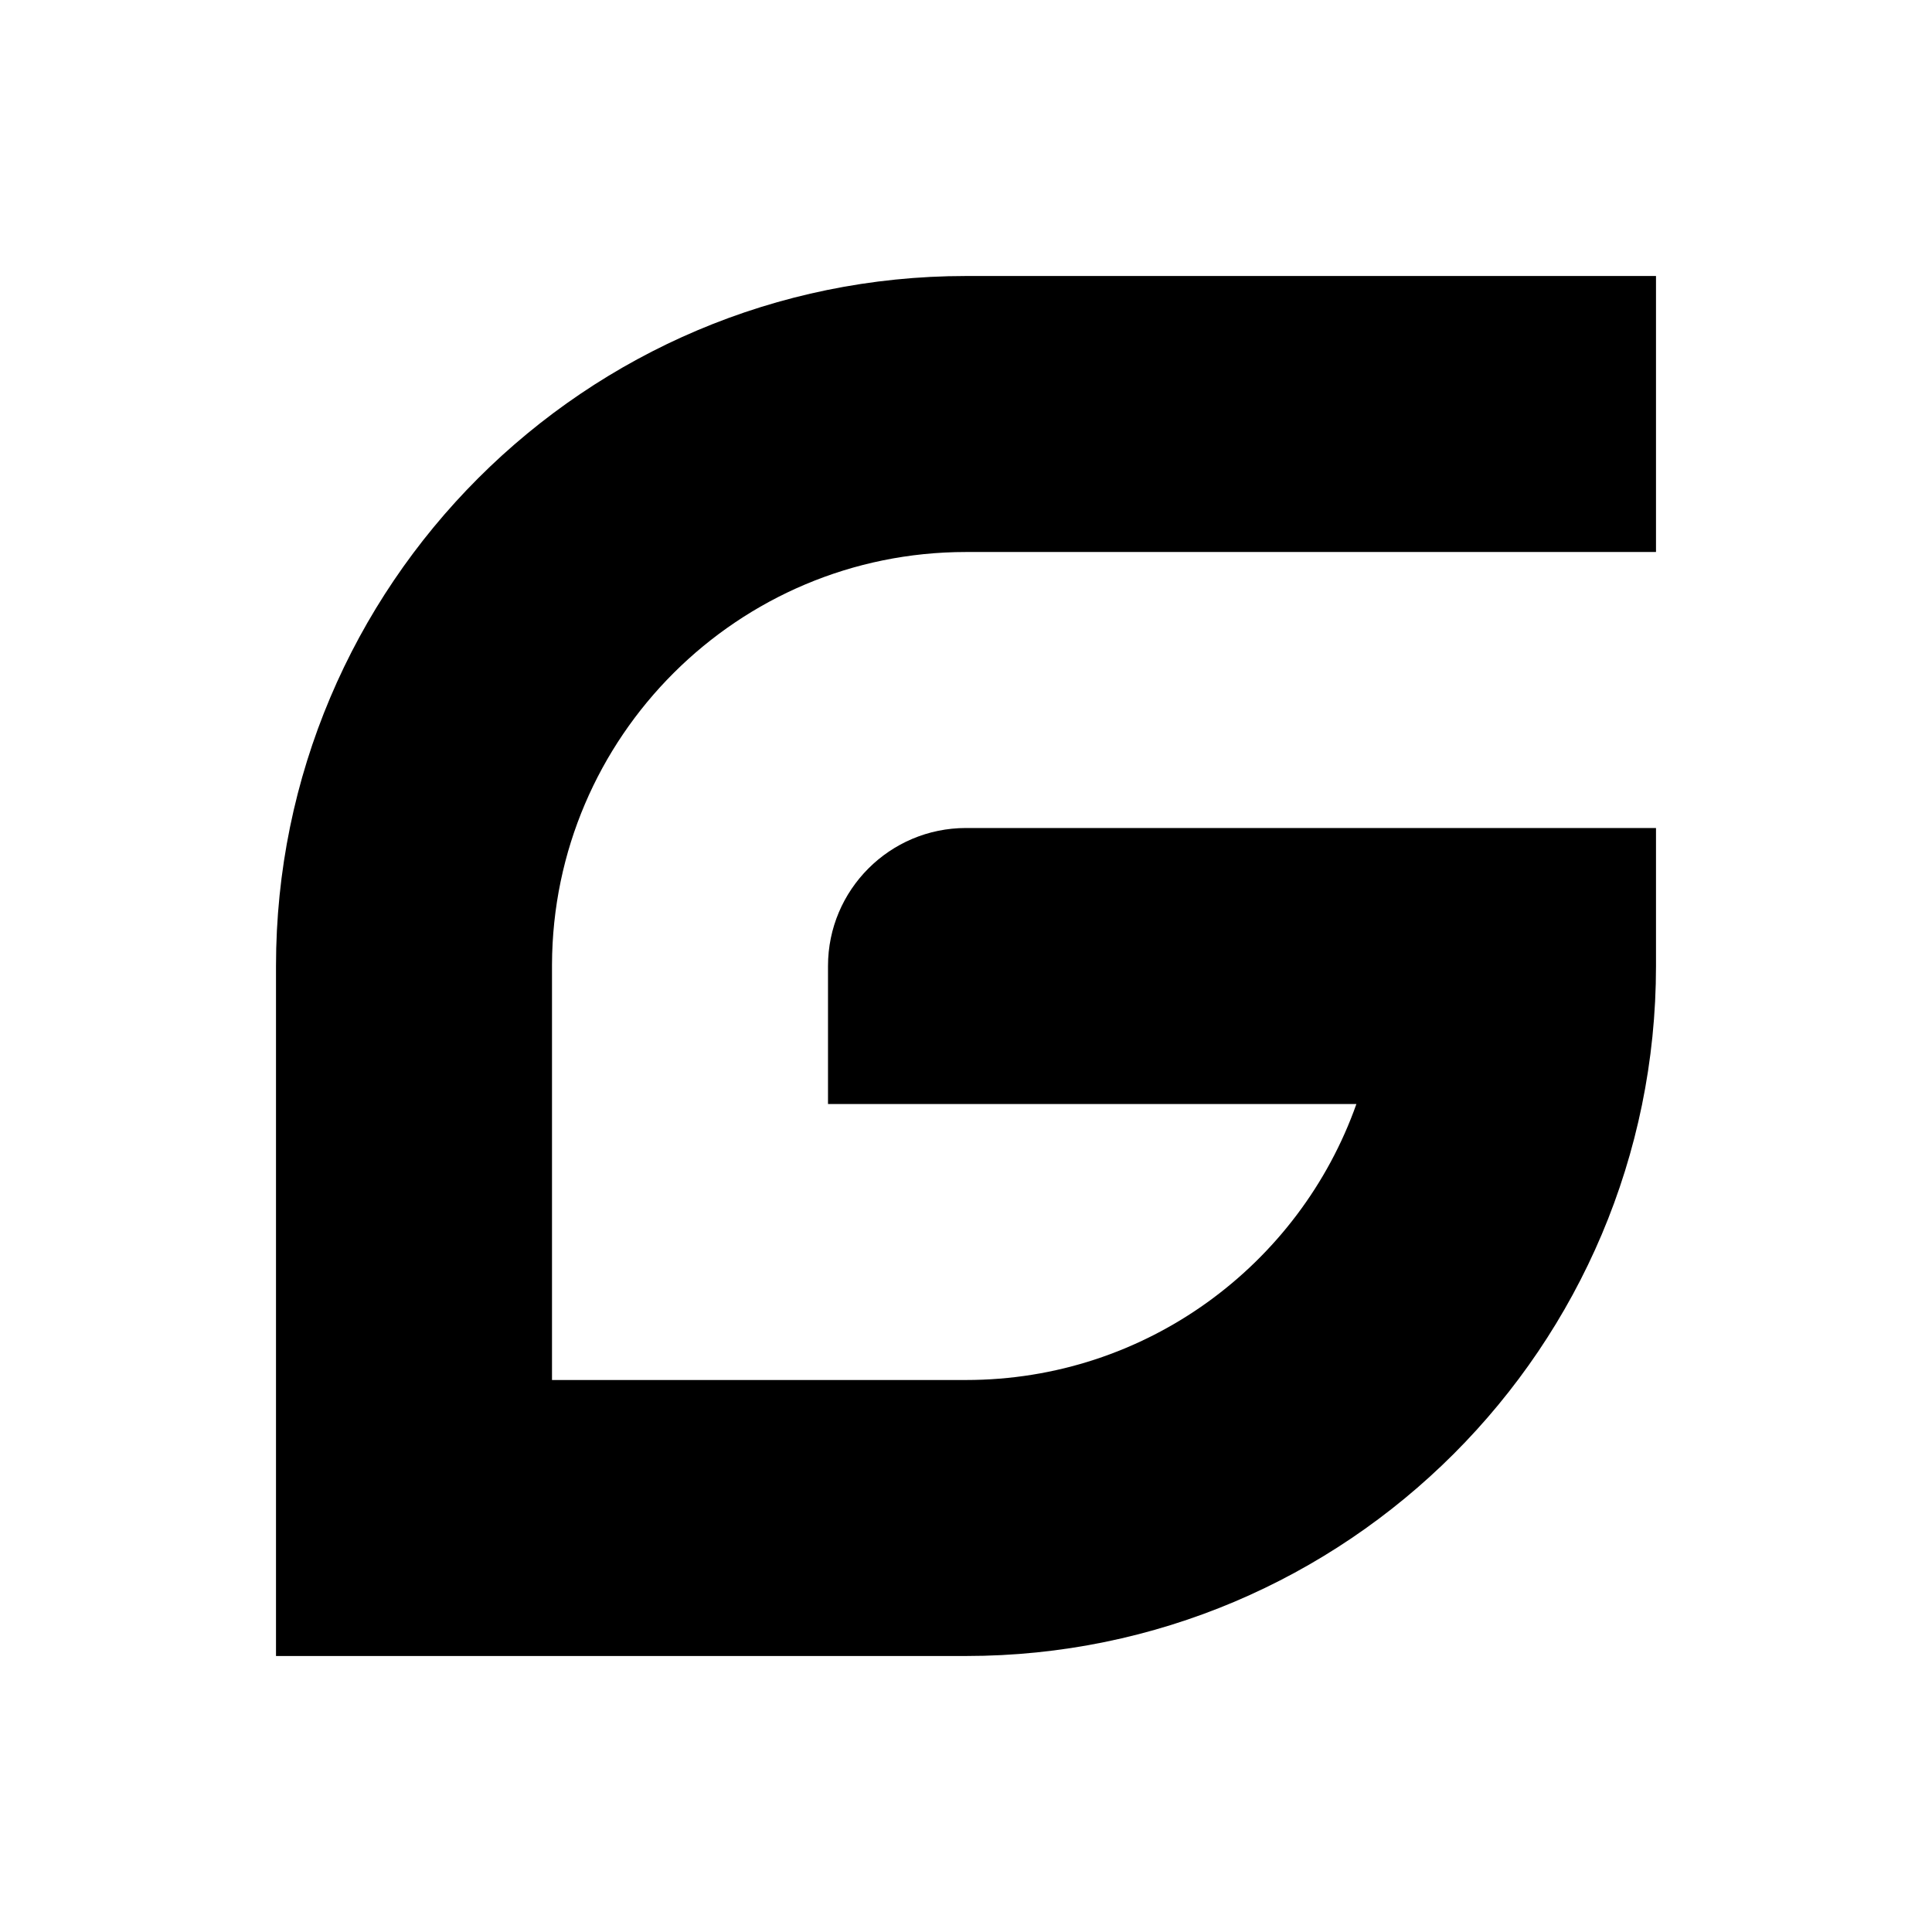 <?xml version="1.0" encoding="UTF-8" standalone="no"?><!DOCTYPE svg PUBLIC "-//W3C//DTD SVG 1.1//EN" "http://www.w3.org/Graphics/SVG/1.1/DTD/svg11.dtd"><svg width="100%" height="100%" viewBox="0 0 350 350" version="1.1" xmlns="http://www.w3.org/2000/svg" xmlns:xlink="http://www.w3.org/1999/xlink" xml:space="preserve" xmlns:serif="http://www.serif.com/" style="fill-rule:evenodd;clip-rule:evenodd;stroke-linejoin:round;stroke-miterlimit:2;"><path d="M300,175c0,68.989 -56.011,125 -125,125c0,0 -125,0 -125,0l0,-125c0,-68.989 56.011,-125 125,-125l125,0l0,50l-125,0c-41.311,0 -74.866,33.472 -75,74.758l0,0.242l0,75c0,0 75,0 75,-0c32.631,-0 60.422,-20.884 70.725,-50l-95.725,-0l0,-25c0,-13.798 11.202,-25 25,-25l125,0l0,25Z"/></svg>